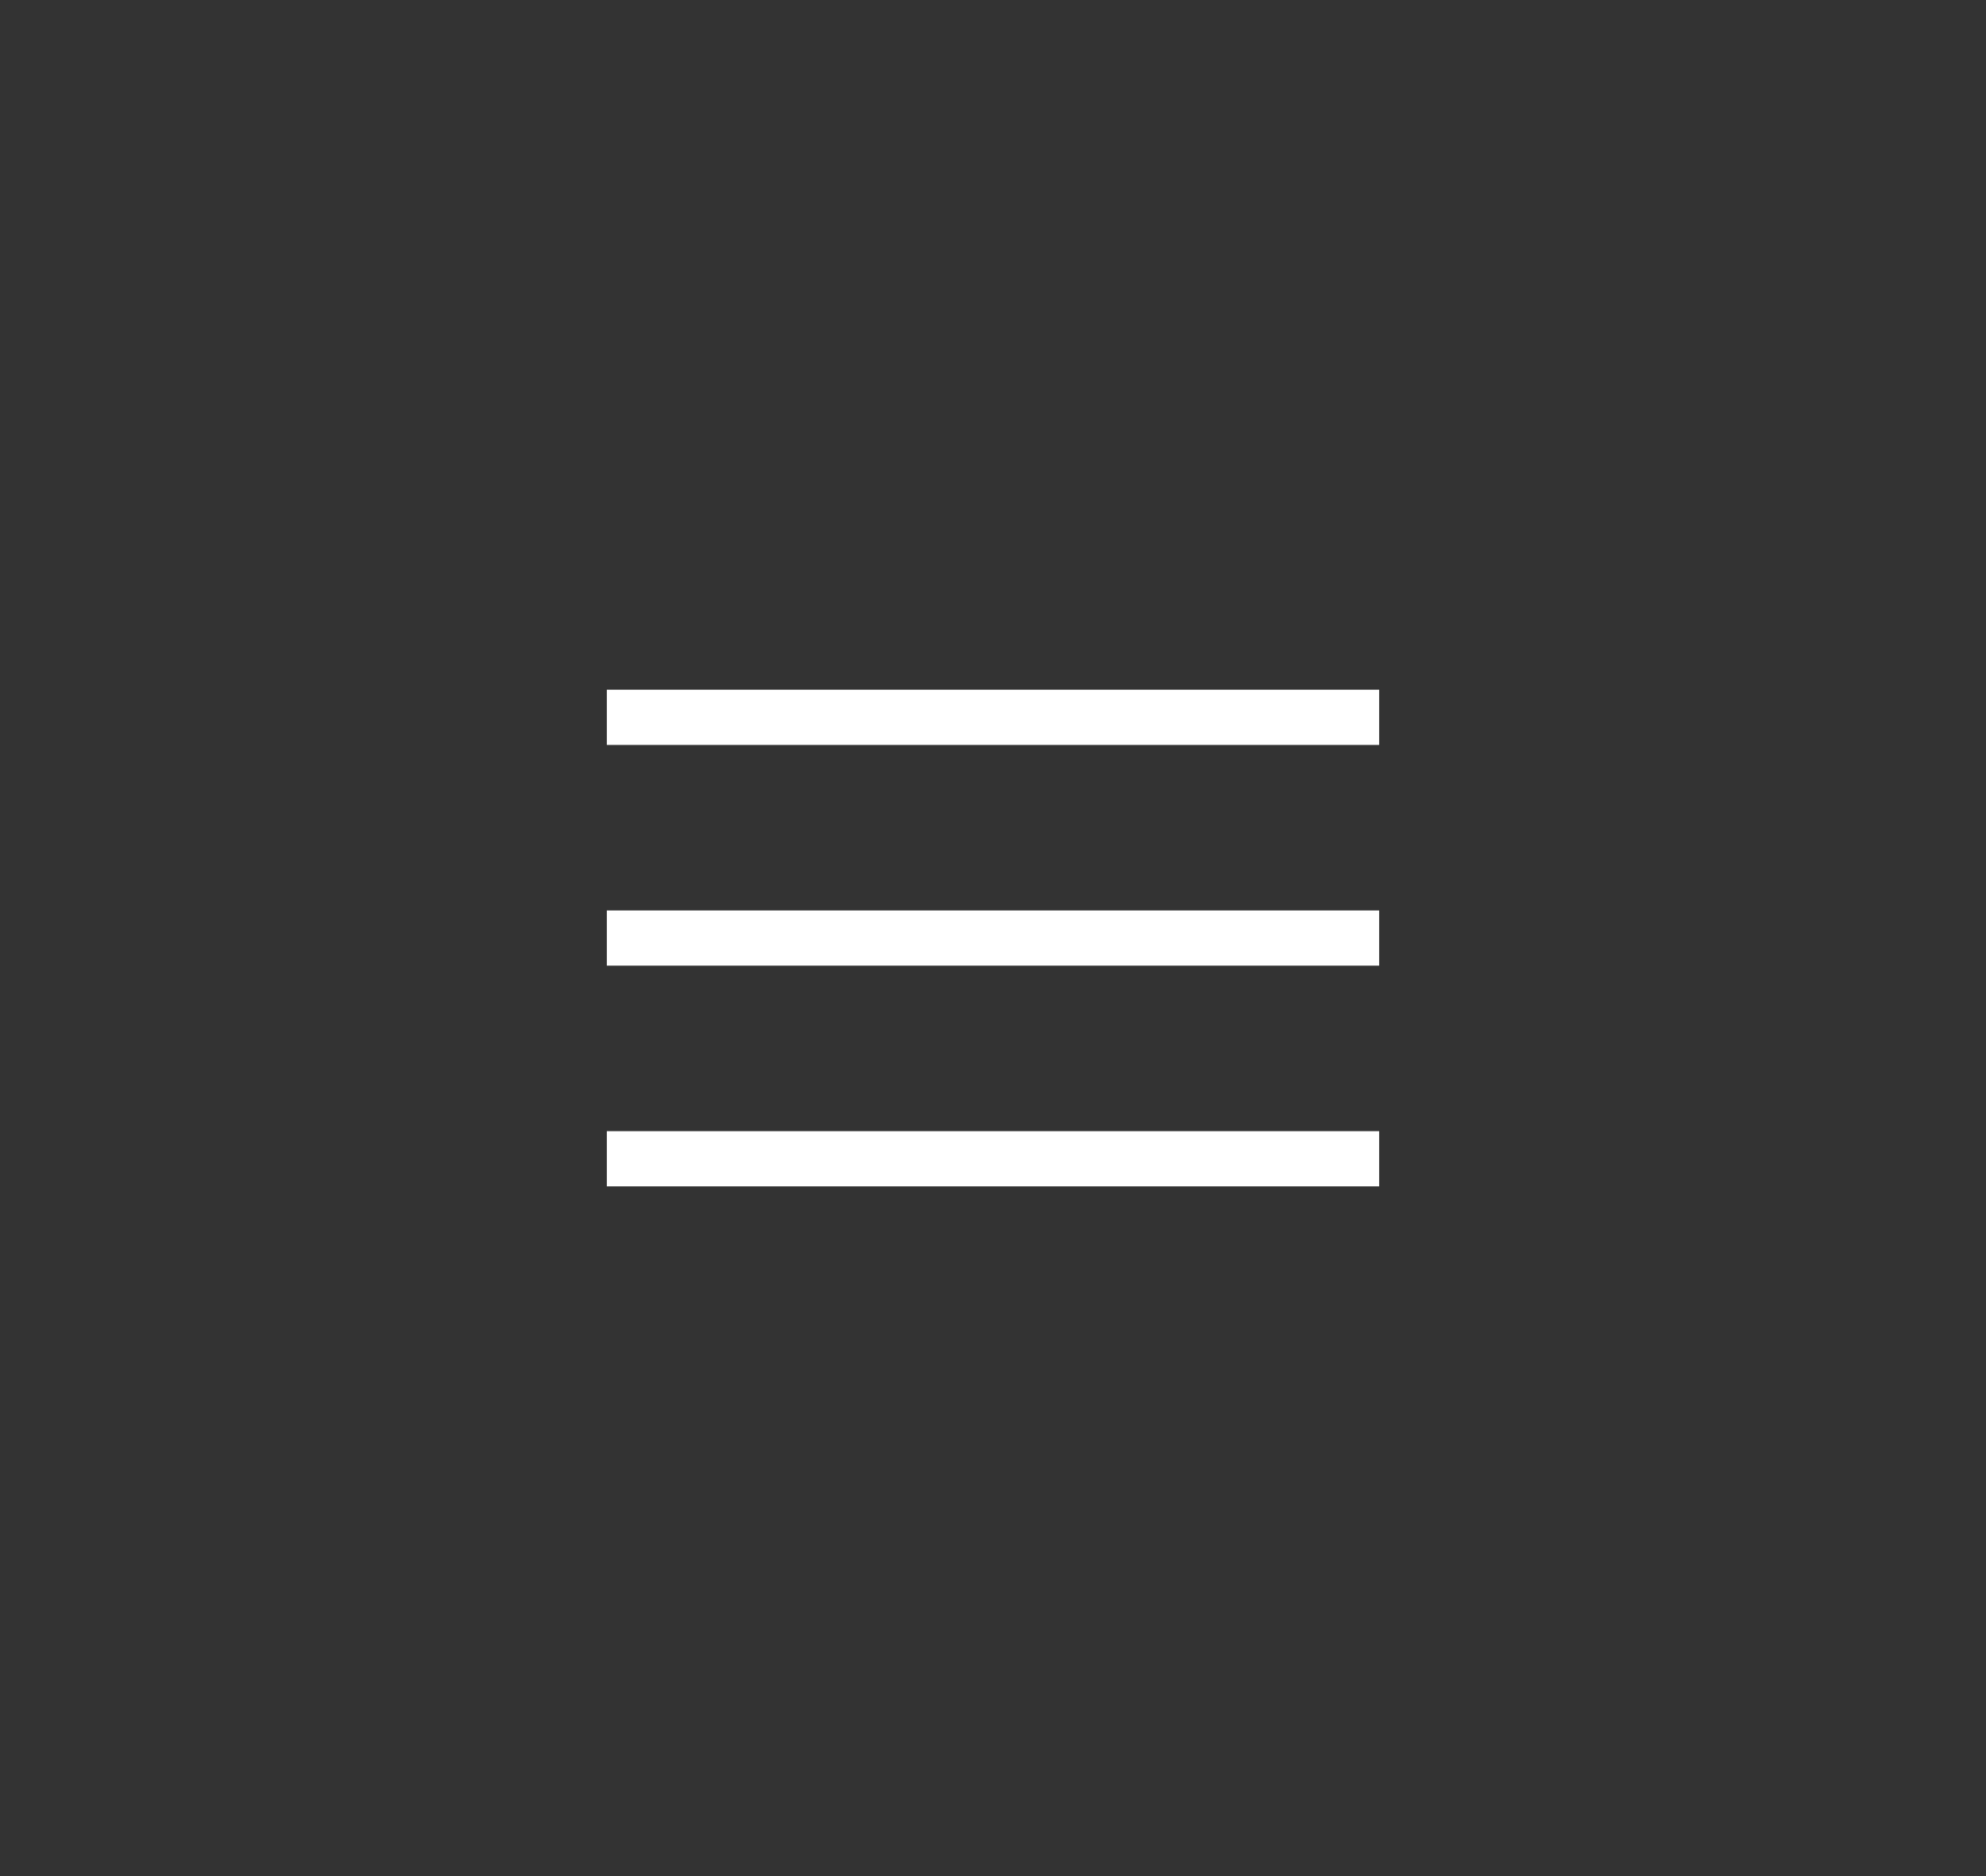 <svg version="1.1" id="Ebene_1" xmlns="http://www.w3.org/2000/svg" xmlns:xlink="http://www.w3.org/1999/xlink" x="0px" y="0px"
	 width="36px" height="34px" viewBox="0 0 36 34" style="enable-background:new 0 0 36 34;" xml:space="preserve">
<rect x="0" y="0" width="36" height="34" fill="#333333" stroke="none"/>
<path id="Form_1" fill="#ffffff" d="M11,12.5h14v1H11V12.5z M11,16.5h14v1H11V16.5z M11,20.5h14v1H11V20.5z"/>
</svg>
